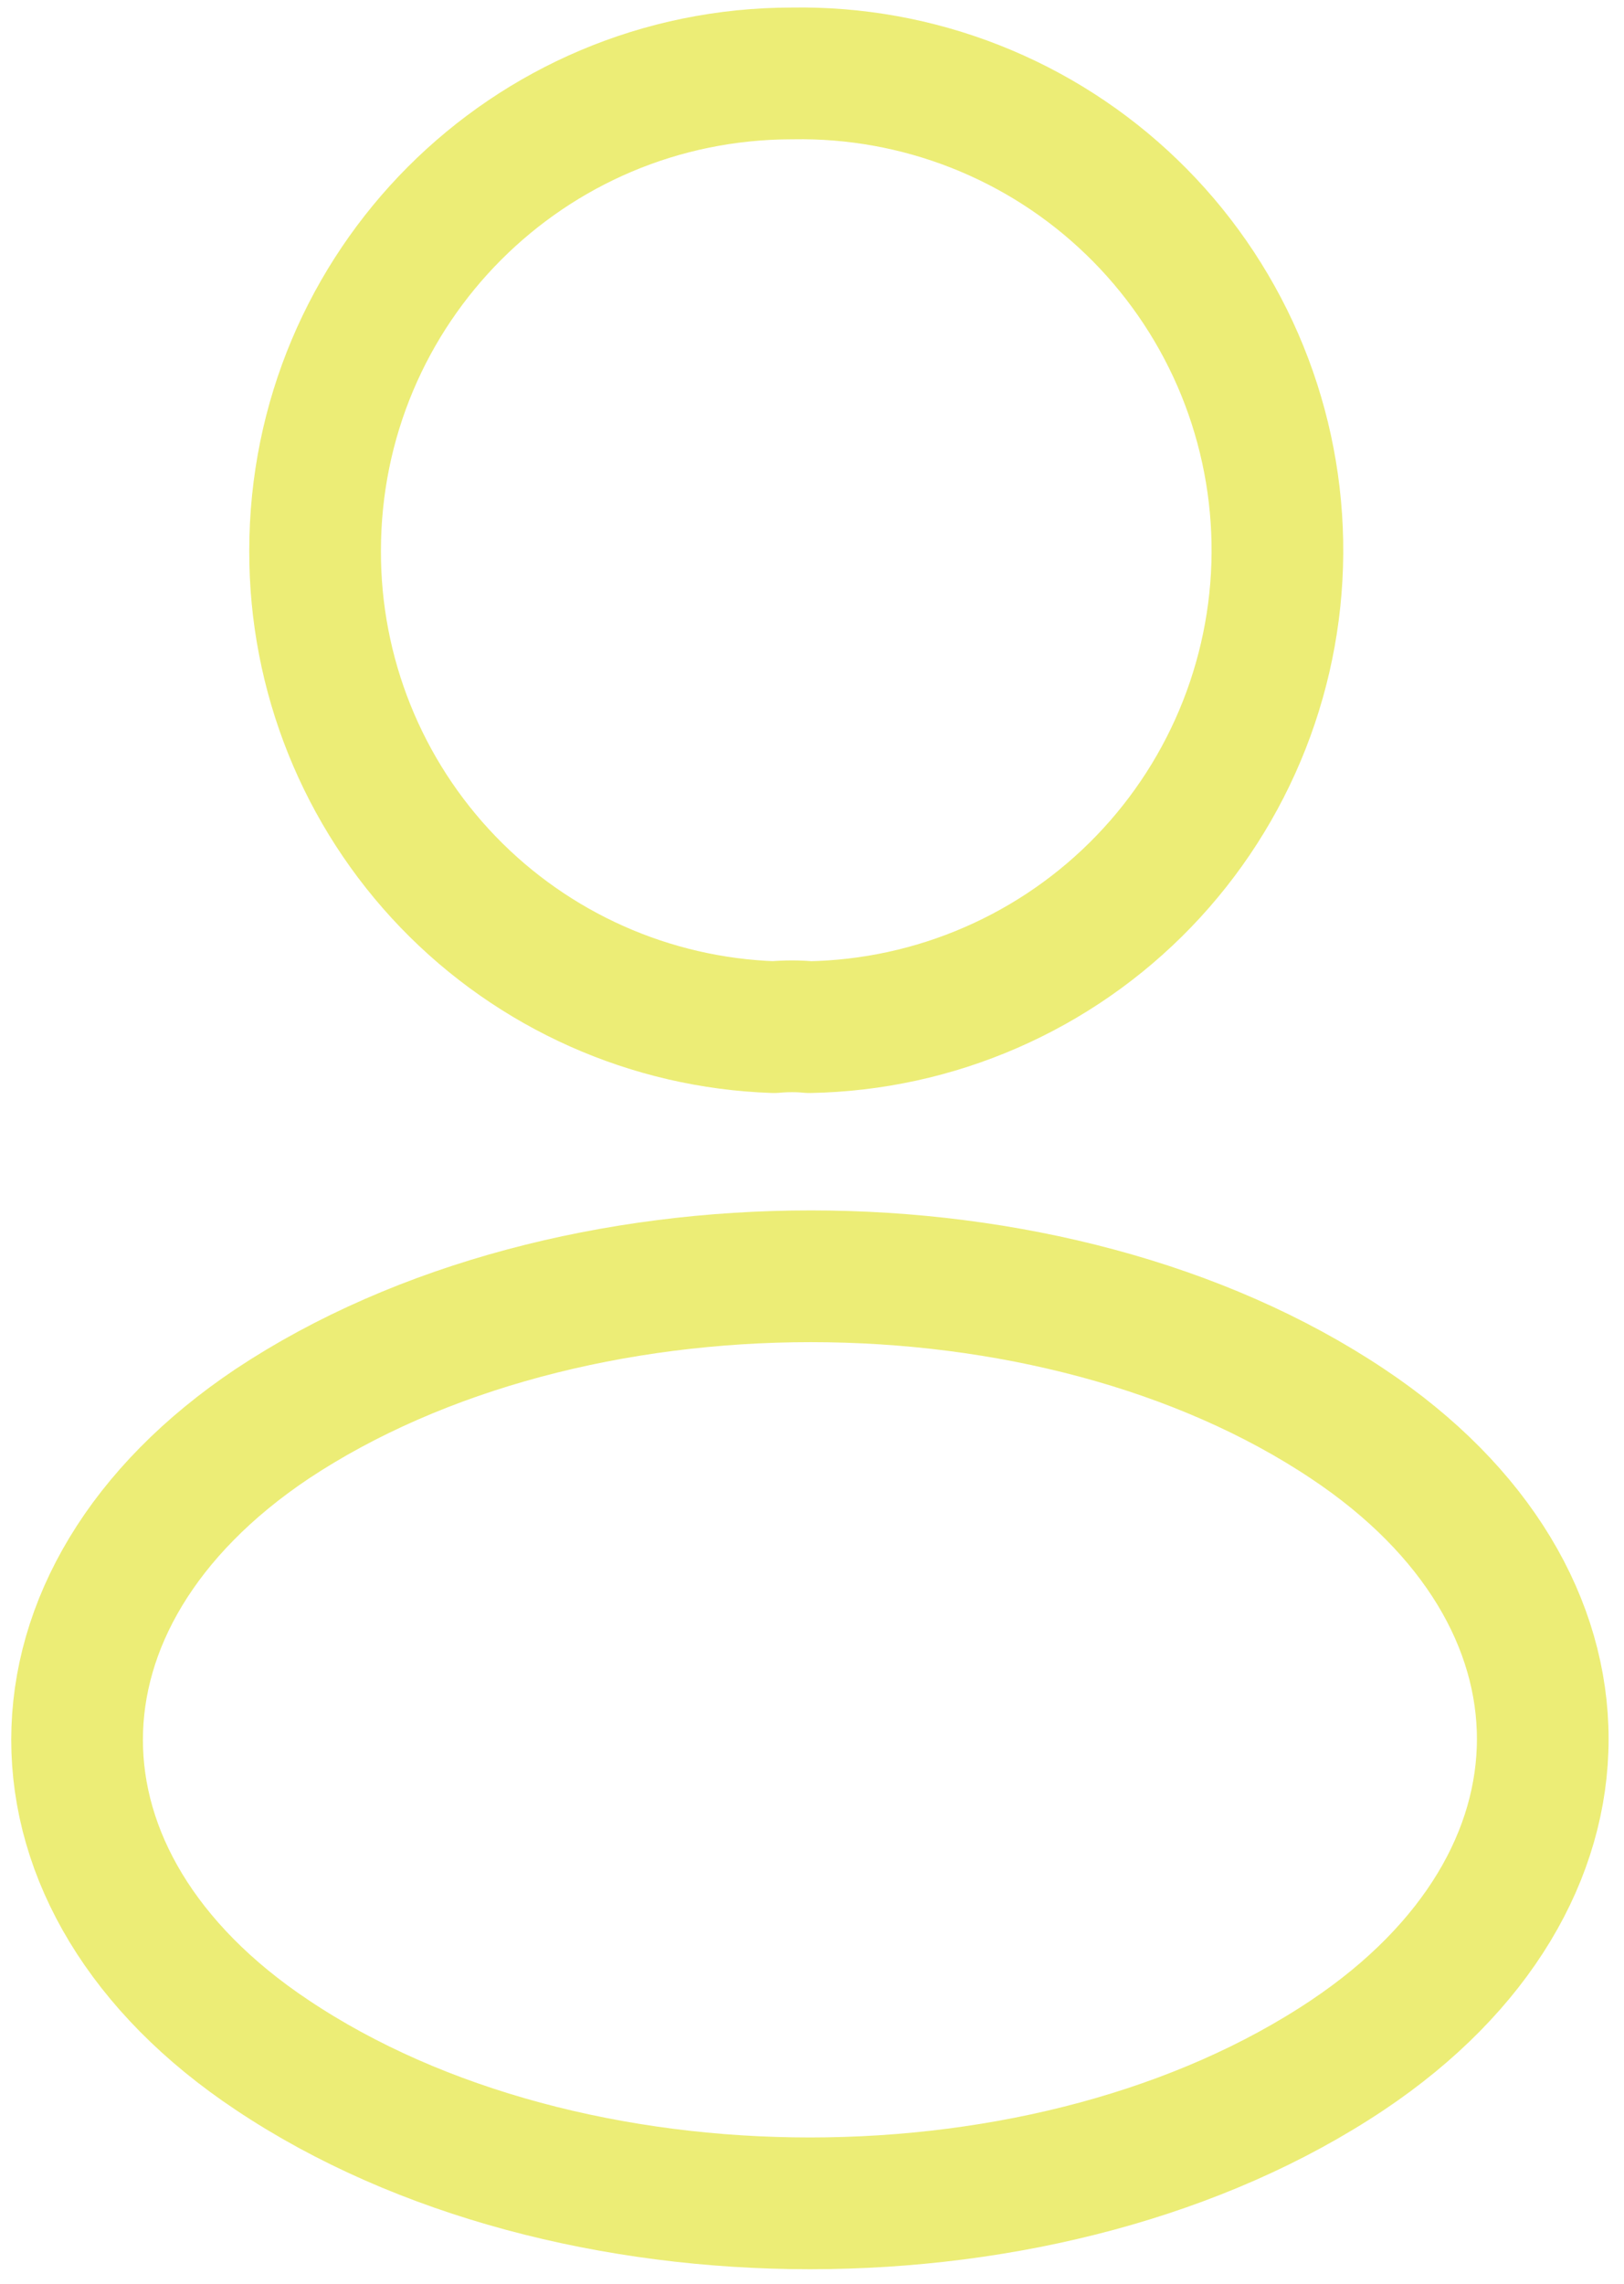 <svg width="37" height="52" viewBox="0 0 37 52" fill="none" xmlns="http://www.w3.org/2000/svg">
<path d="M18.44 23.388C18.195 23.363 17.901 23.363 17.632 23.388C14.822 23.292 12.16 22.107 10.209 20.083C8.257 18.058 7.171 15.354 7.179 12.542C7.179 6.544 12.026 1.672 18.048 1.672C19.474 1.647 20.891 1.902 22.218 2.424C23.546 2.946 24.757 3.724 25.783 4.714C26.81 5.704 27.631 6.887 28.201 8.194C28.77 9.502 29.076 10.908 29.102 12.334C29.128 13.76 28.872 15.177 28.35 16.504C27.828 17.831 27.05 19.043 26.06 20.069C25.07 21.096 23.888 21.917 22.58 22.486C21.273 23.056 19.866 23.362 18.44 23.388V23.388ZM6.199 32.422C0.275 36.388 0.275 42.851 6.199 46.792C12.932 51.297 23.973 51.297 30.706 46.792C36.63 42.826 36.63 36.363 30.706 32.422C23.997 27.941 12.956 27.941 6.199 32.422V32.422Z" stroke="#ECED76" stroke-width="3" stroke-linecap="round" stroke-linejoin="round"/>
</svg>
